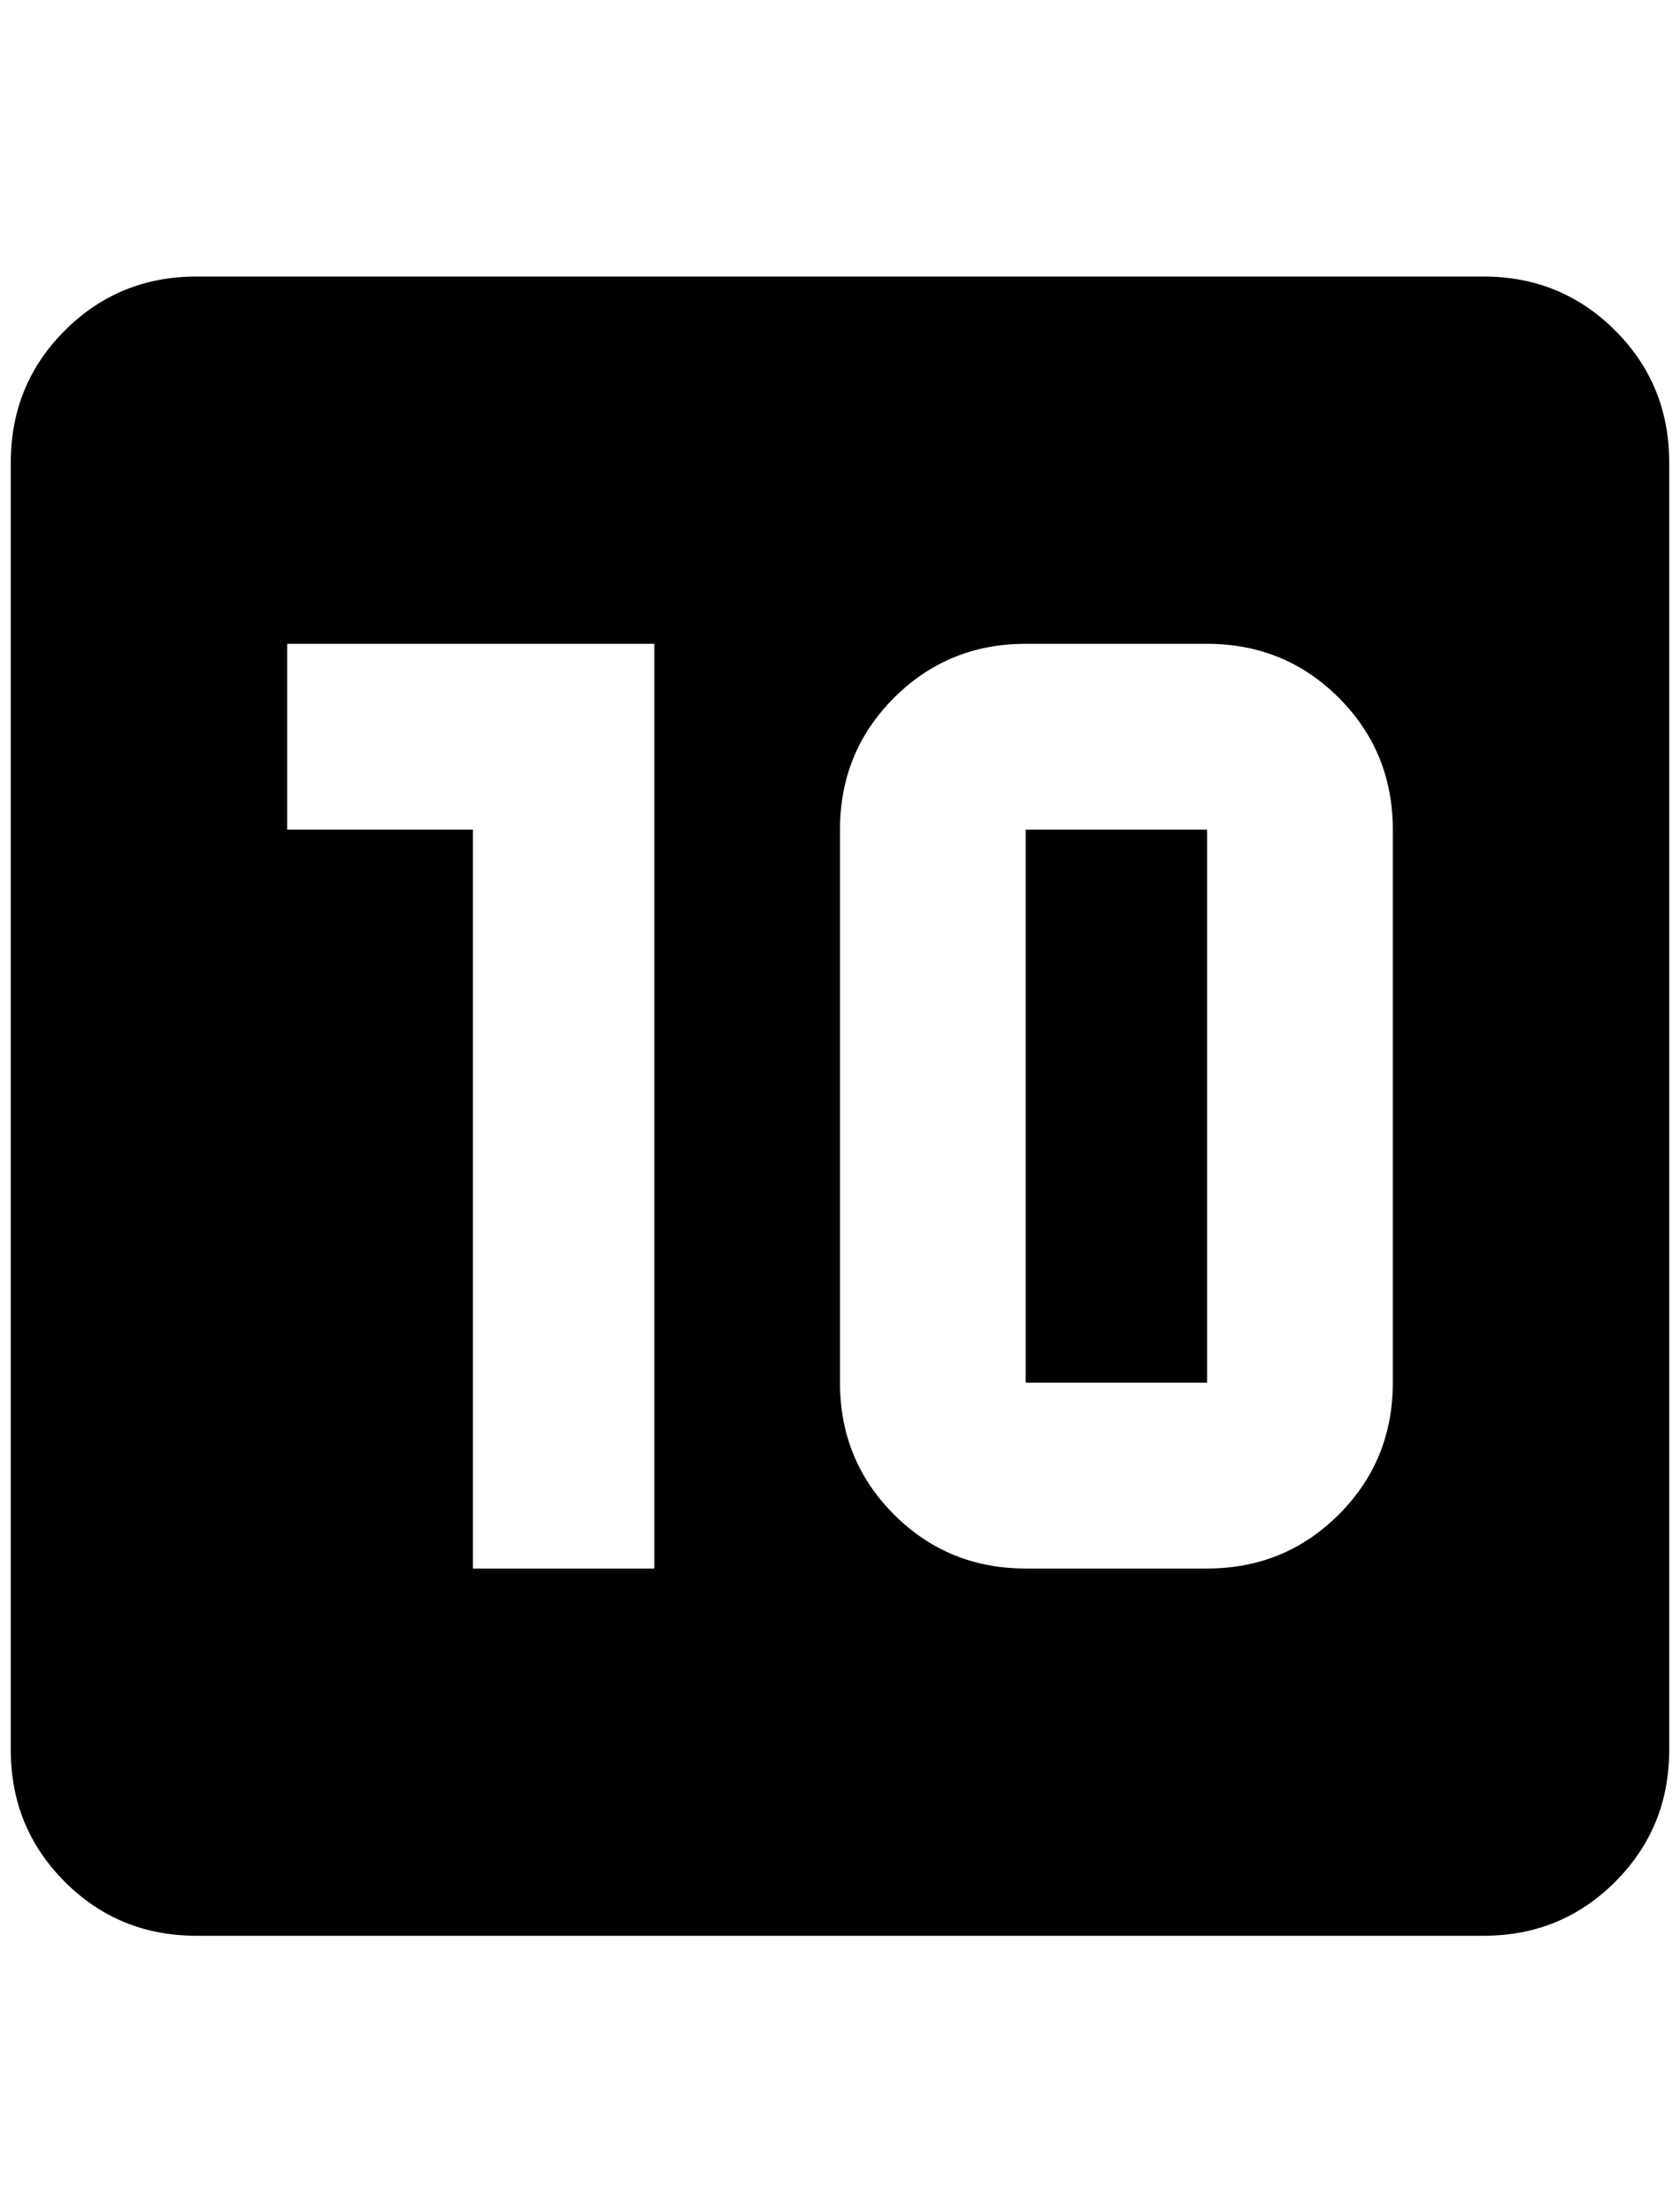 <?xml version="1.0" standalone="no"?>
<!DOCTYPE svg PUBLIC "-//W3C//DTD SVG 1.1//EN" "http://www.w3.org/Graphics/SVG/1.1/DTD/svg11.dtd" >
<svg xmlns="http://www.w3.org/2000/svg" xmlns:xlink="http://www.w3.org/1999/xlink" version="1.1" viewBox="-10 0 1556 2048">
   <path fill="currentColor"
d="M940 768h168v512h-168v-512zM1536 428v1192q0 72 -50 122t-122 50h-1192q-72 0 -122 -50t-50 -122v-1192q0 -72 50 -122t122 -50h1192q72 0 122 50t50 122zM596 596h-340v172h172v684h168v-856zM1280 768q0 -72 -50 -122t-122 -50h-168q-72 0 -122 50t-50 122v512
q0 72 50 122t122 50h168q72 0 122 -50t50 -122v-512z" />
</svg>
